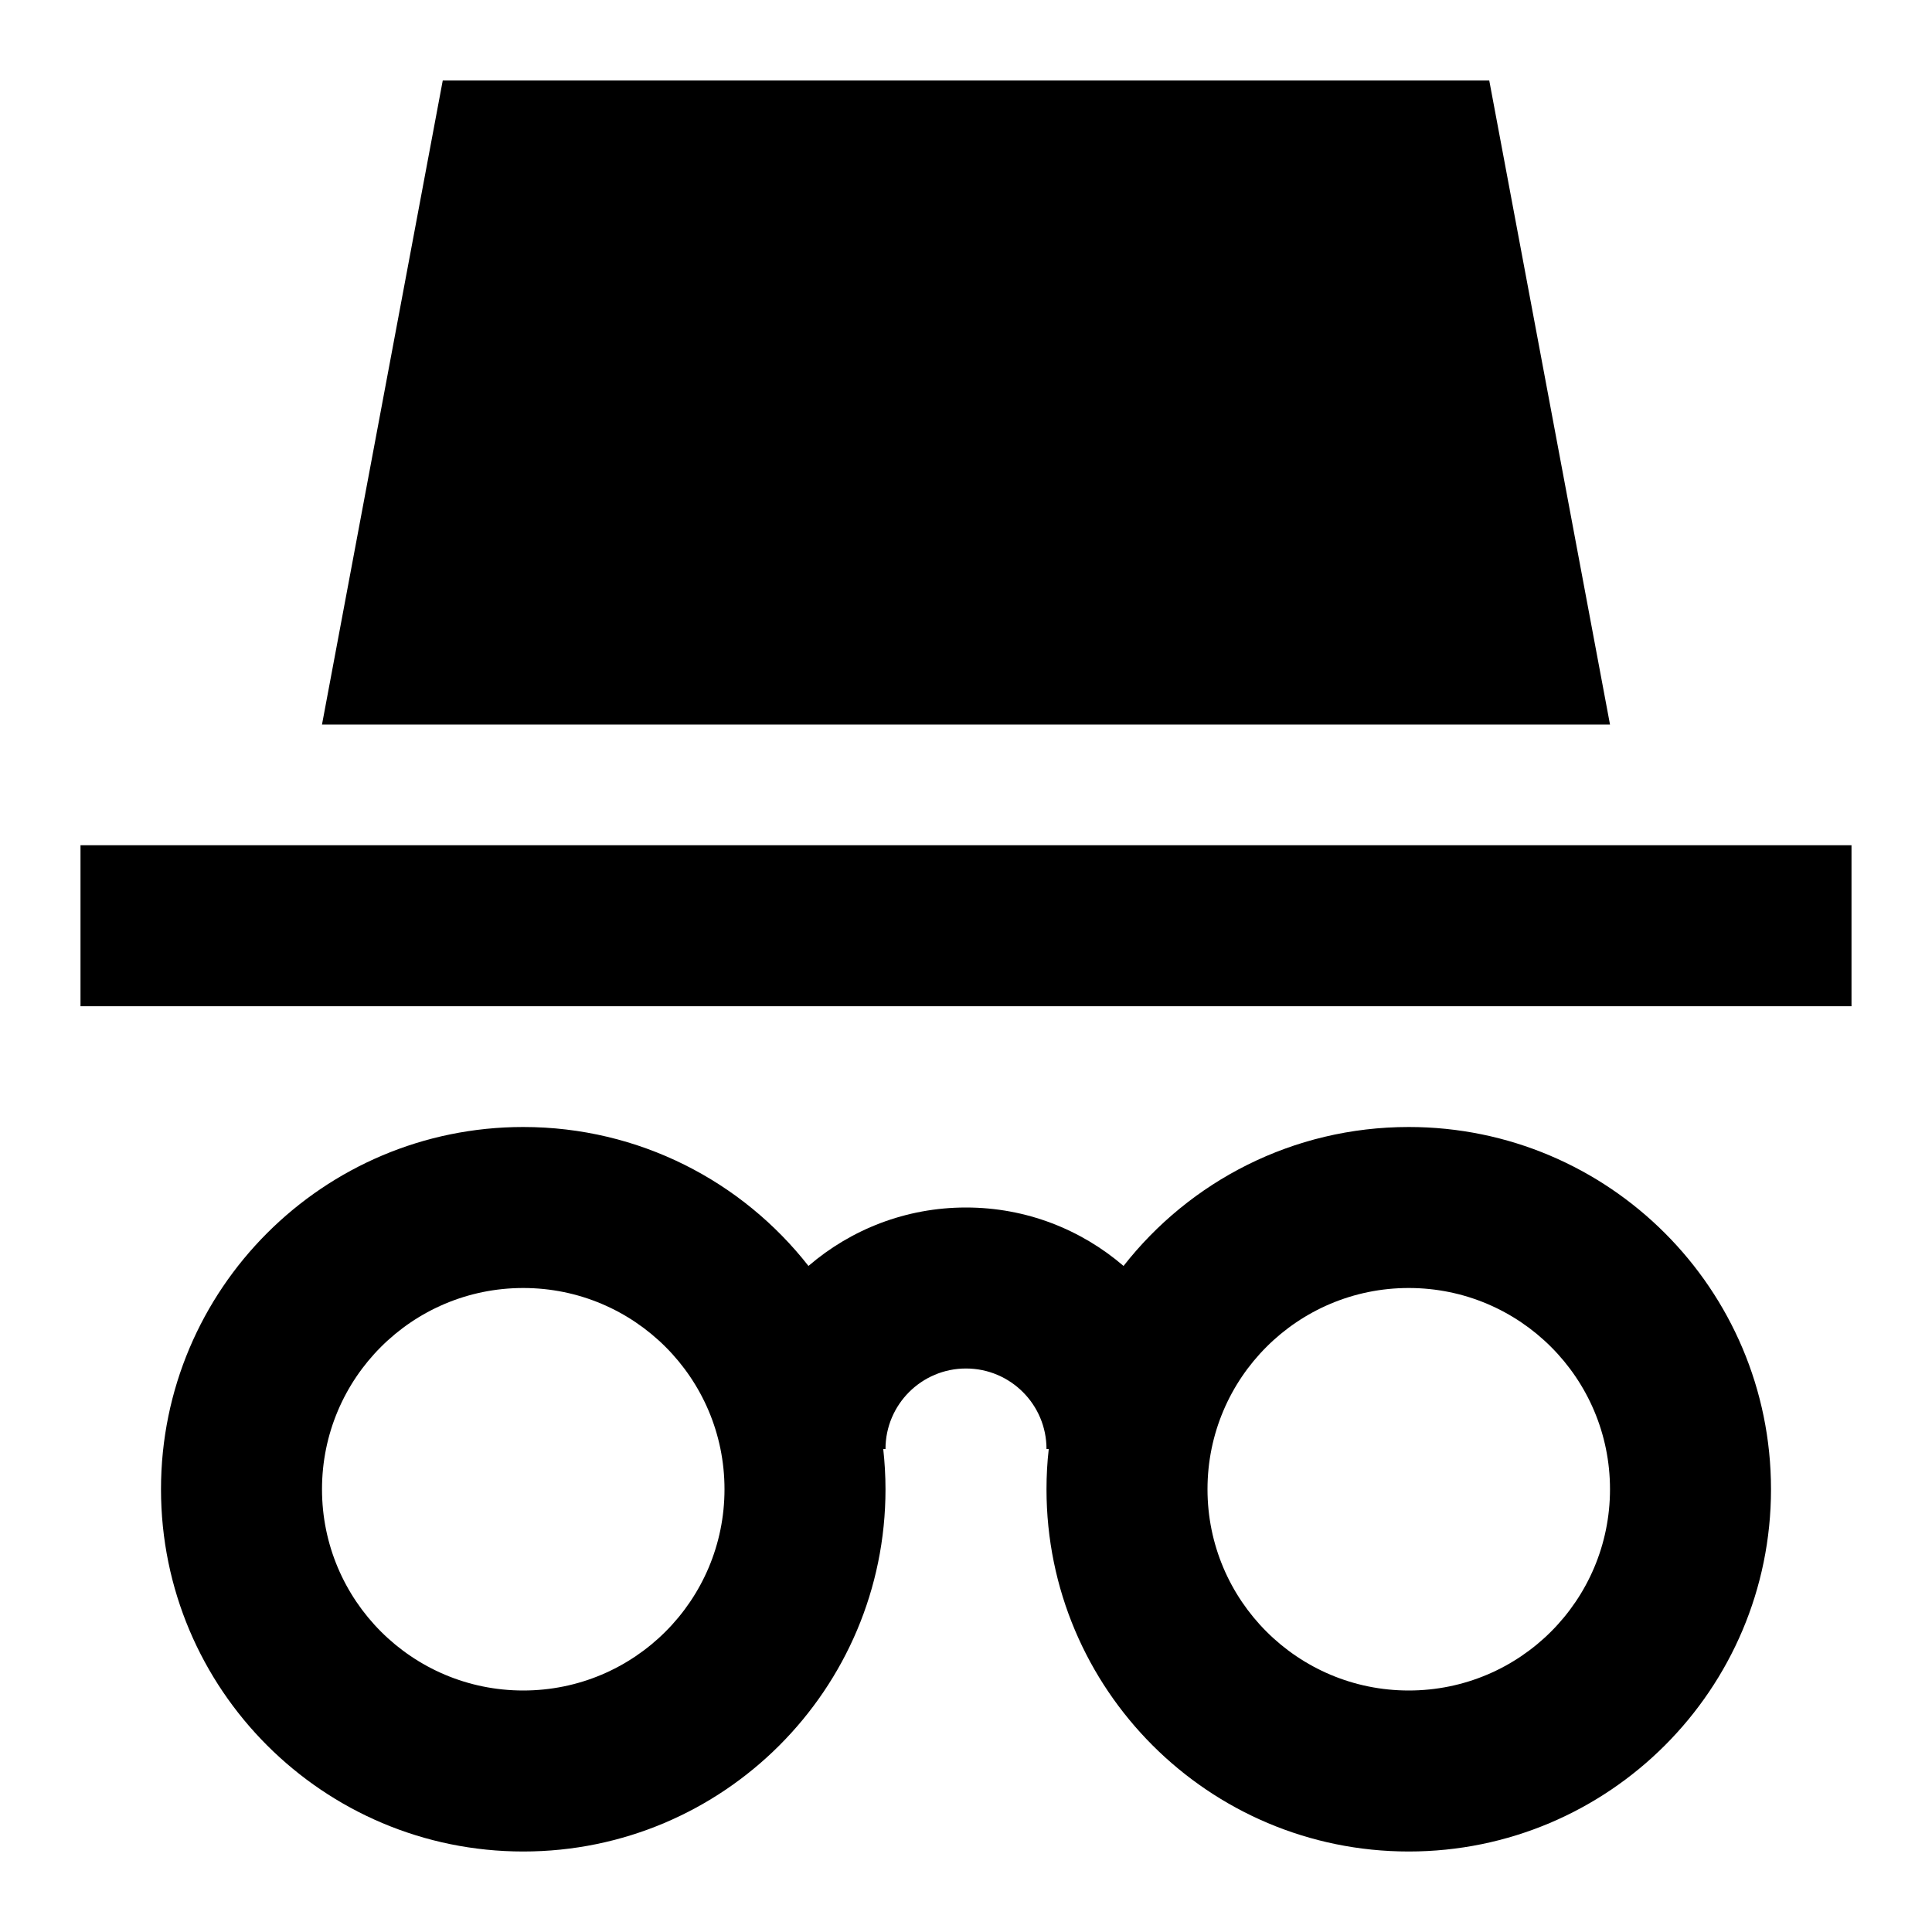 <svg xmlns="http://www.w3.org/2000/svg" fill="none" viewBox="0 0 24 24" id="Incognito-Mode--Streamline-Sharp">
  <desc>
    Incognito Mode Streamline Icon: https://streamlinehq.com
  </desc>
  <g id="incognito-mode--internet-safe-mode-browser">
    <path id="Union" fill="#000000" fill-rule="evenodd" d="m4 9 1.5 -8h13L20 9H4Zm2.5 7C5.119 16 4 17.119 4 18.5S5.119 21 6.5 21 9 19.881 9 18.5 7.881 16 6.5 16ZM2 18.5C2 16.015 4.015 14 6.5 14c1.439 0 2.72 0.675 3.543 1.726C10.569 15.274 11.252 15 12 15c0.748 0 1.431 0.274 1.957 0.726C14.78 14.675 16.061 14 17.5 14c2.485 0 4.5 2.015 4.5 4.5S19.985 23 17.5 23 13 20.985 13 18.5c0 -0.169 0.009 -0.336 0.028 -0.5H13c0 -0.552 -0.448 -1 -1 -1s-1 0.448 -1 1h-0.028c0.018 0.164 0.028 0.331 0.028 0.5 0 2.485 -2.015 4.5 -4.5 4.5S2 20.985 2 18.5Zm13 0c0 -1.381 1.119 -2.5 2.5 -2.5s2.5 1.119 2.5 2.5 -1.119 2.5 -2.5 2.5 -2.5 -1.119 -2.5 -2.5Zm8 -6H1v-2h22v2Z" clip-rule="evenodd" stroke-width="1"></path>
  </g>
</svg>